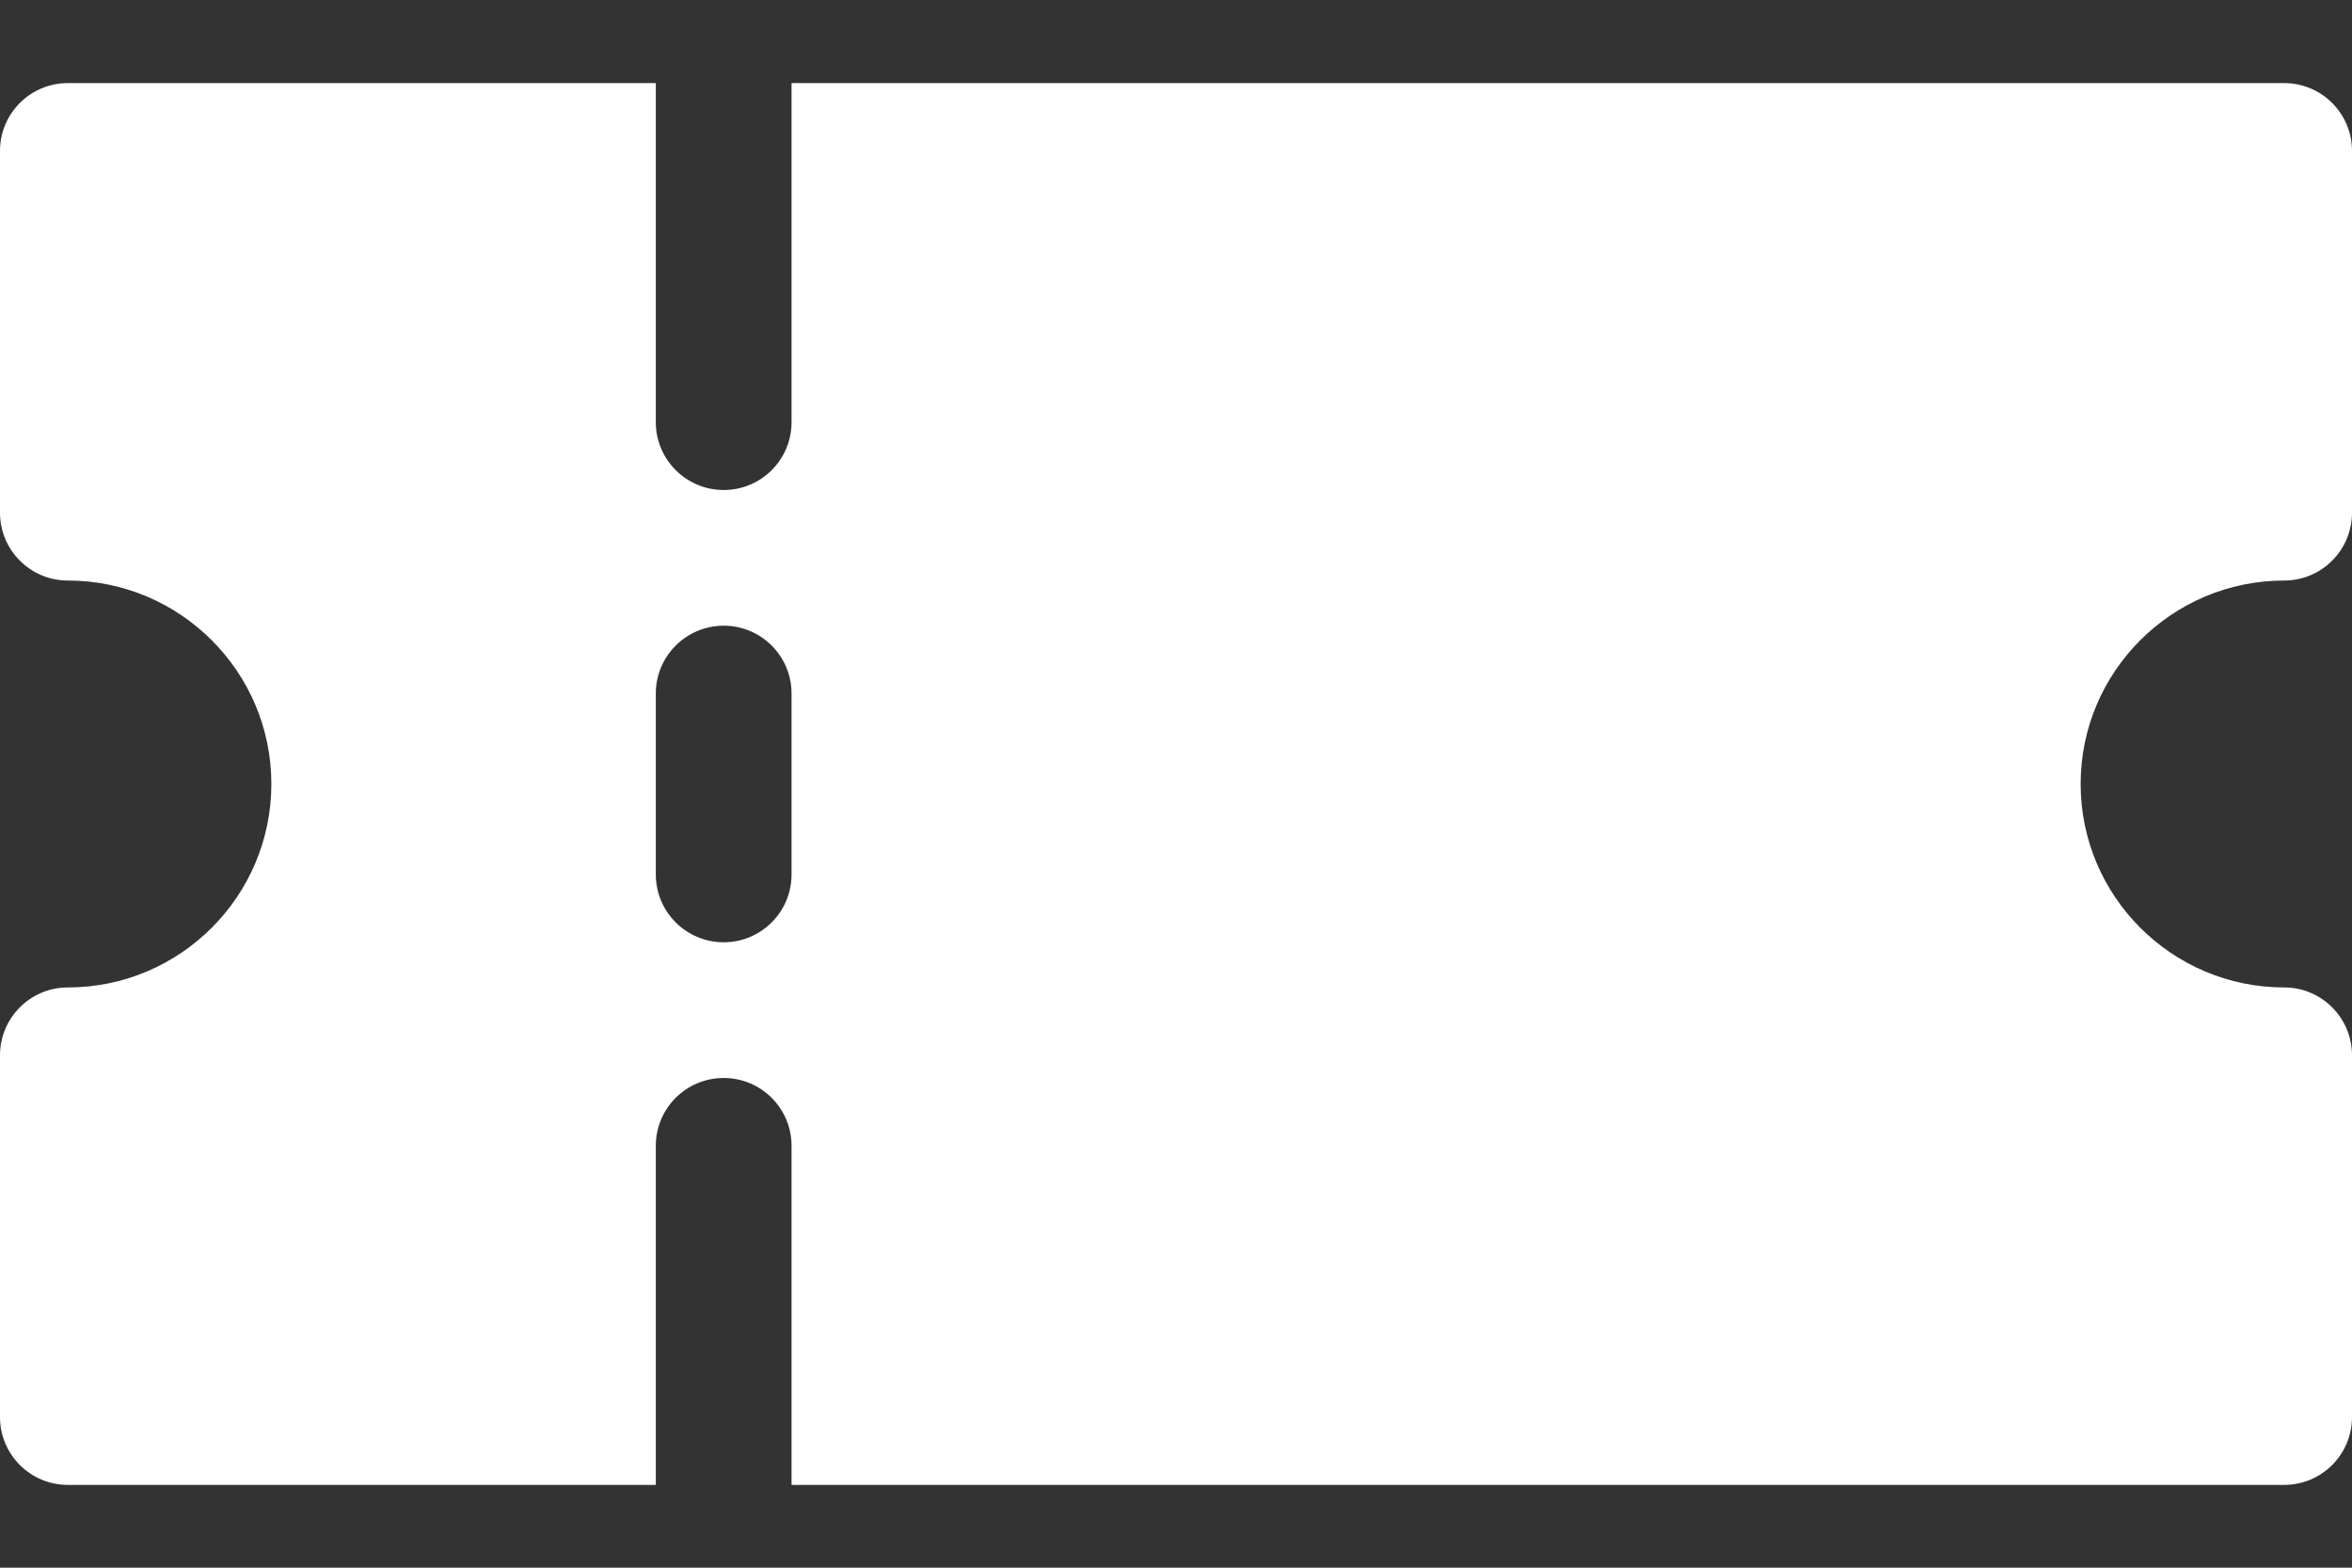 <svg width="24" height="16" viewBox="0 0 24 16" fill="none" xmlns="http://www.w3.org/2000/svg">
<rect x="0" y="0" width="24" height="16" fill="#333333" stroke="none"/>
<path d="M23.308 5.925C23.69 5.925 24 5.615 24 5.232V1.54C24 1.158 23.69 0.848 23.308 0.848H8.077V4.309C8.077 4.692 7.767 5.001 7.385 5.001C7.002 5.001 6.692 4.691 6.692 4.309V0.848H0.692C0.31 0.848 0 1.158 0 1.54V5.232C0 5.615 0.31 5.925 0.692 5.925C1.837 5.925 2.769 6.856 2.769 8.001C2.769 9.147 1.838 10.078 0.692 10.078C0.31 10.078 0 10.388 0 10.771V14.463C0 14.845 0.31 15.155 0.692 15.155H6.692V11.694C6.692 11.311 7.002 11.002 7.385 11.002C7.767 11.002 8.077 11.312 8.077 11.694V15.155H23.308C23.69 15.155 24 14.845 24 14.463V10.771C24 10.388 23.69 10.078 23.308 10.078C22.163 10.078 21.231 9.147 21.231 8.001C21.231 6.856 22.163 5.925 23.308 5.925ZM8.077 8.925C8.077 9.307 7.767 9.617 7.385 9.617C7.002 9.617 6.692 9.307 6.692 8.925V7.078C6.692 6.696 7.002 6.386 7.385 6.386C7.767 6.386 8.077 6.696 8.077 7.078V8.925Z" fill="white"/>
</svg>
